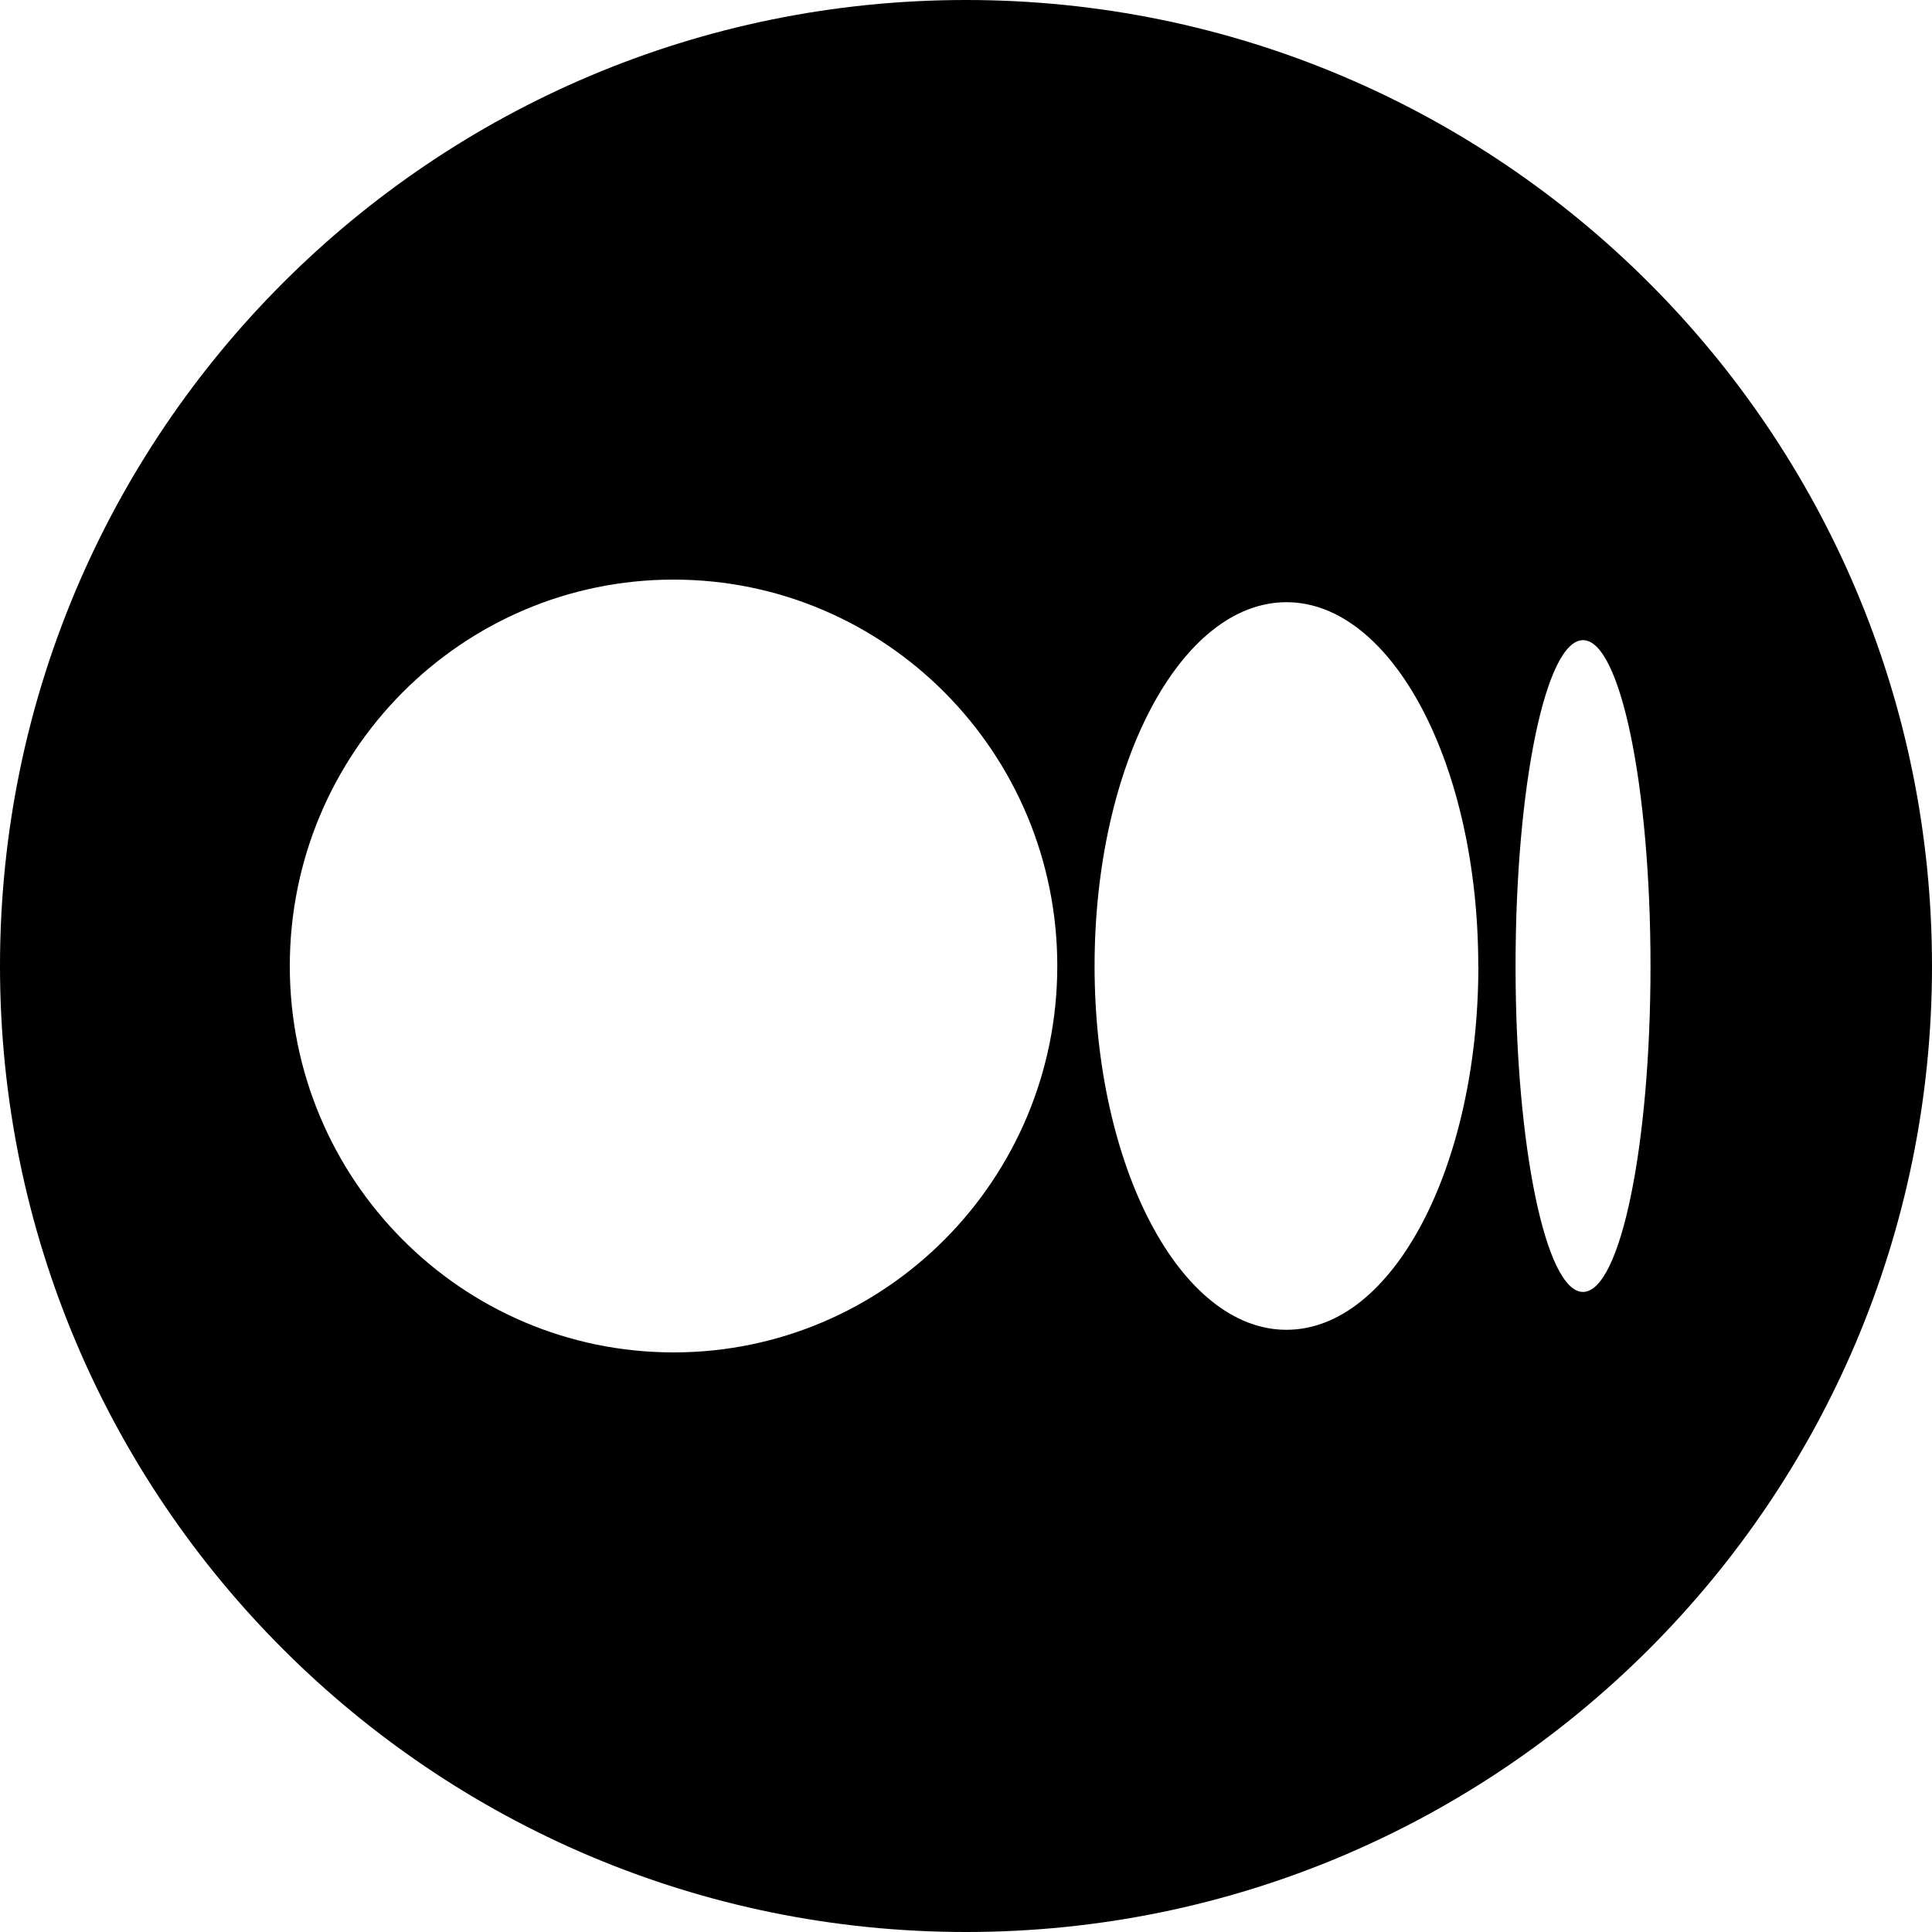 <svg viewBox="0 0 20 20" xmlns="http://www.w3.org/2000/svg">
<path fill-rule="evenodd" clip-rule="evenodd" d="M10 20C15.523 20 20 15.523 20 10C20 4.477 15.523 0 10 0C4.477 0 0 4.477 0 10C0 15.523 4.477 20 10 20ZM3 10C3 7.791 4.779 6 6.973 6C9.167 6 10.945 7.791 10.945 10C10.945 12.209 9.167 14 6.973 14C4.779 14 3 12.209 3 10ZM11.331 10C11.331 7.921 12.22 6.234 13.317 6.234H13.317C14.414 6.234 15.303 7.92 15.303 10H15.304C15.304 12.08 14.414 13.766 13.317 13.766C12.22 13.766 11.331 12.079 11.331 10ZM15.689 10C15.689 8.137 16.002 6.627 16.387 6.627H16.388C16.773 6.627 17.086 8.137 17.086 10C17.086 11.863 16.773 13.374 16.387 13.374C16.002 13.374 15.689 11.863 15.689 10Z"/>
</svg>
